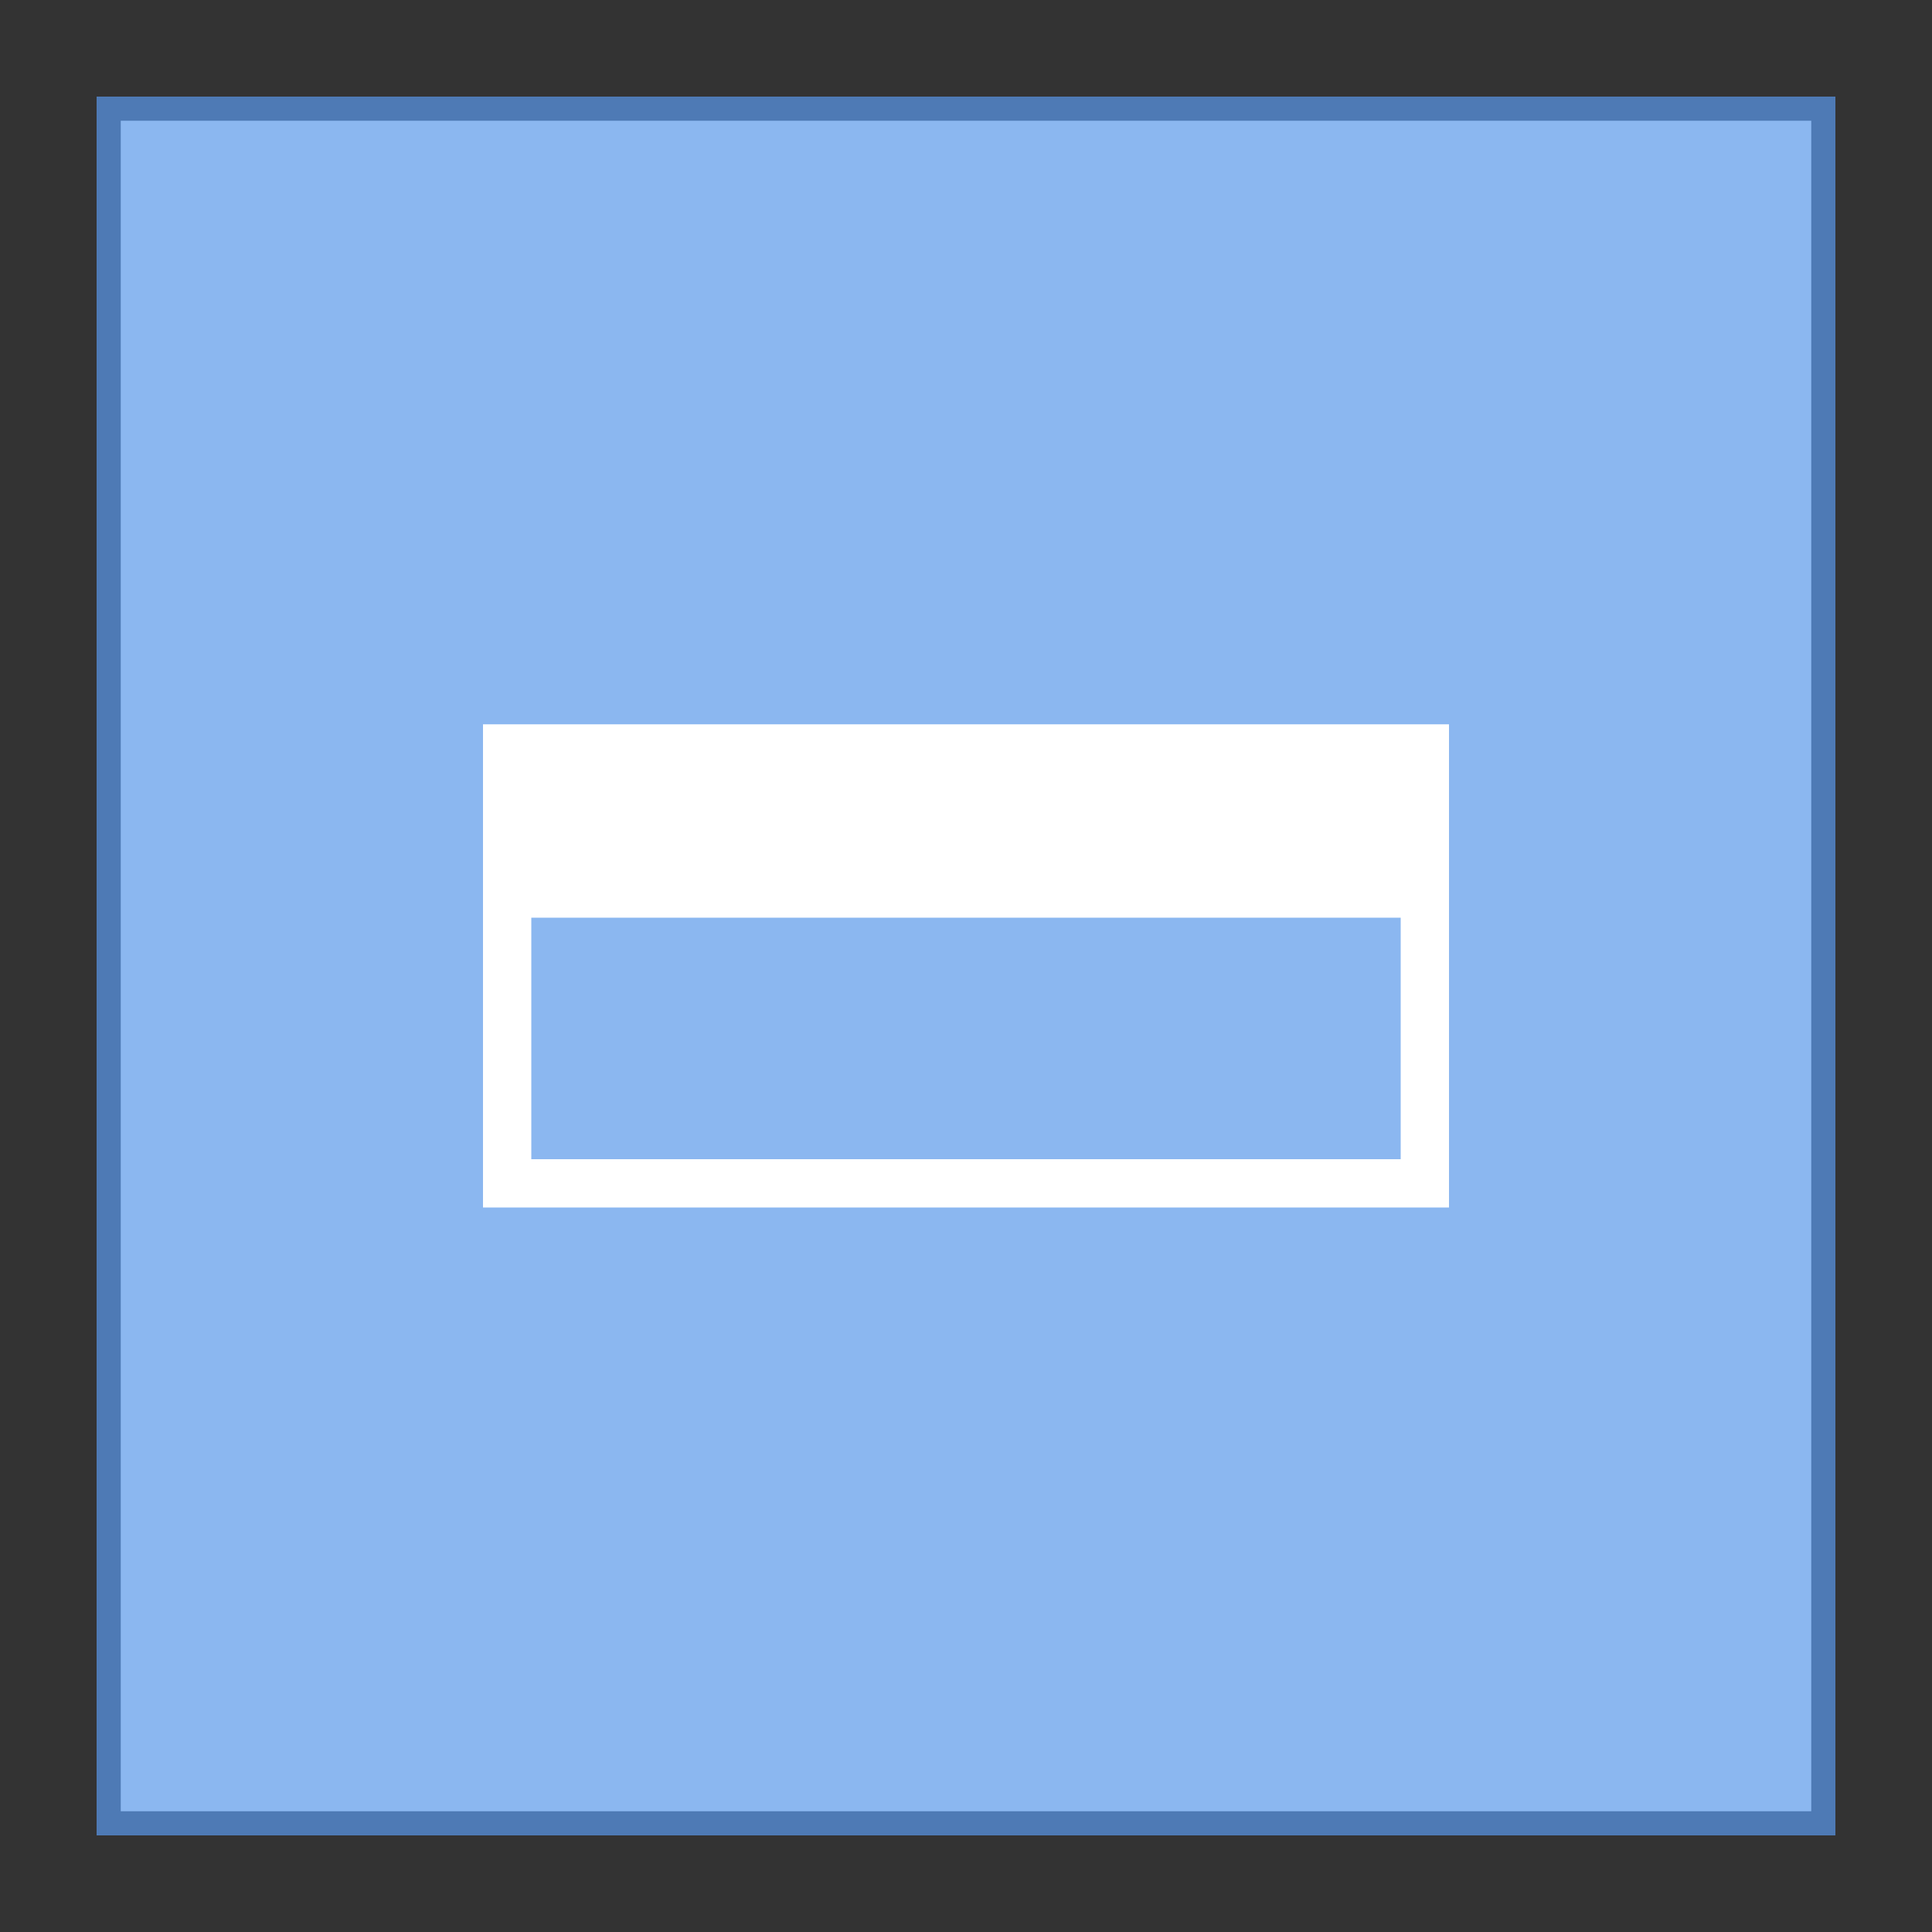 <svg version="1.1" xmlns="http://www.w3.org/2000/svg" xmlns:xlink="http://www.w3.org/1999/xlink" viewBox="0 0 80 80" style="enable-background:new 0 0 80 80;" xml:space="preserve">
    <rect x="0" y="0" width="80" height="80" fill="#333333" stroke="none"/>
    <g>
        <rect x="4.5" y="4.5" style="fill:#8BB7F0;" width="71" height="71"></rect>
        <path style="fill:#4E7AB5;" d="M75,5v70H5V5H75 M76,4H4v72h72V4L76,4z"></path>
    </g>
    <g>
        <path style="fill:#FFFFFF;" d="M58,32v16H22V32H58 M60,30H20v20h40V30L60,30z"></path>
    </g>
    <rect x="20" y="30" style="fill:#FFFFFF;" width="40" height="8"></rect>
</svg>